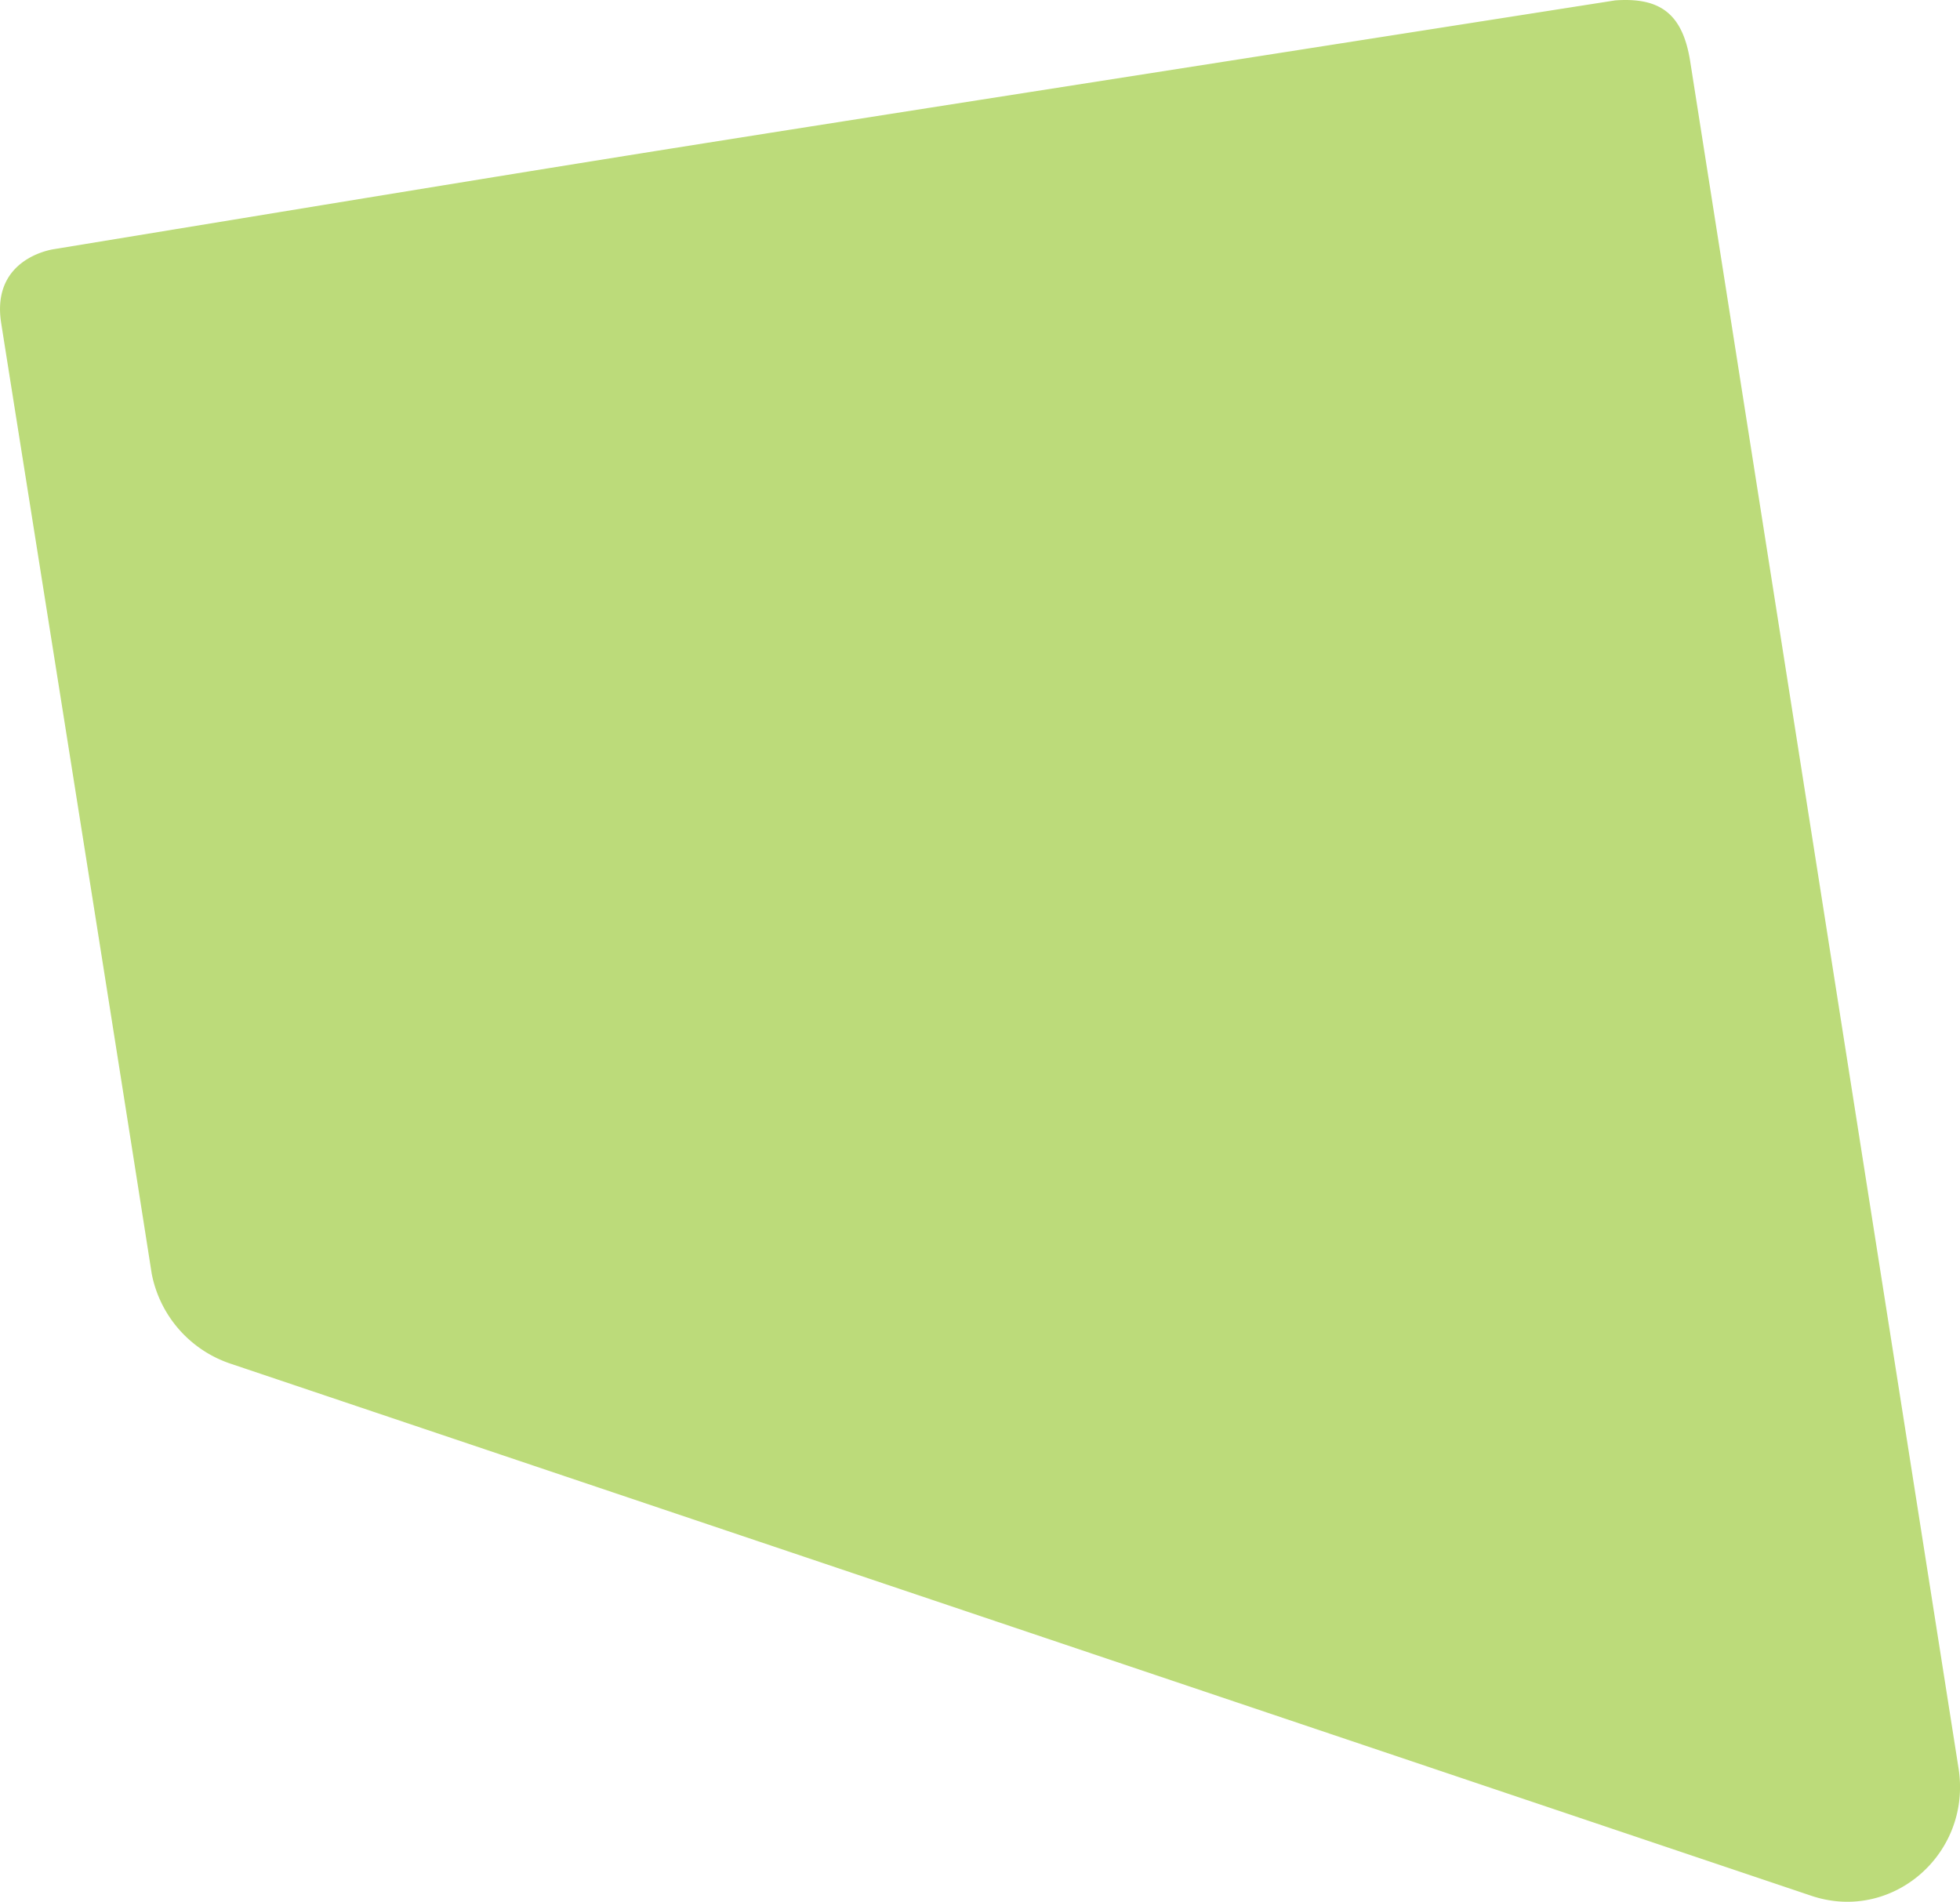 <svg xmlns="http://www.w3.org/2000/svg" width="305.292" height="296.219" viewBox="0 0 305.292 296.219">
  <path id="Path_31" data-name="Path 31" d="M1722.011,1106.848a18.485,18.485,0,0,0,12.39,14.038l246,82.805c12.7,4.347,25.179-6.563,23.031-19.889l-41.783-265.767c-1.164-7.435-4.656-10.039-11.7-9.532-162.083,25.419-135.091,21-243.1,38.736,0,0-9.9,1.246-8.291,11.5S1714.927,1061.591,1722.011,1106.848Z" transform="translate(-1698.377 -908.442)" fill="#a6cf4d" opacity="0.743"/>
</svg>

